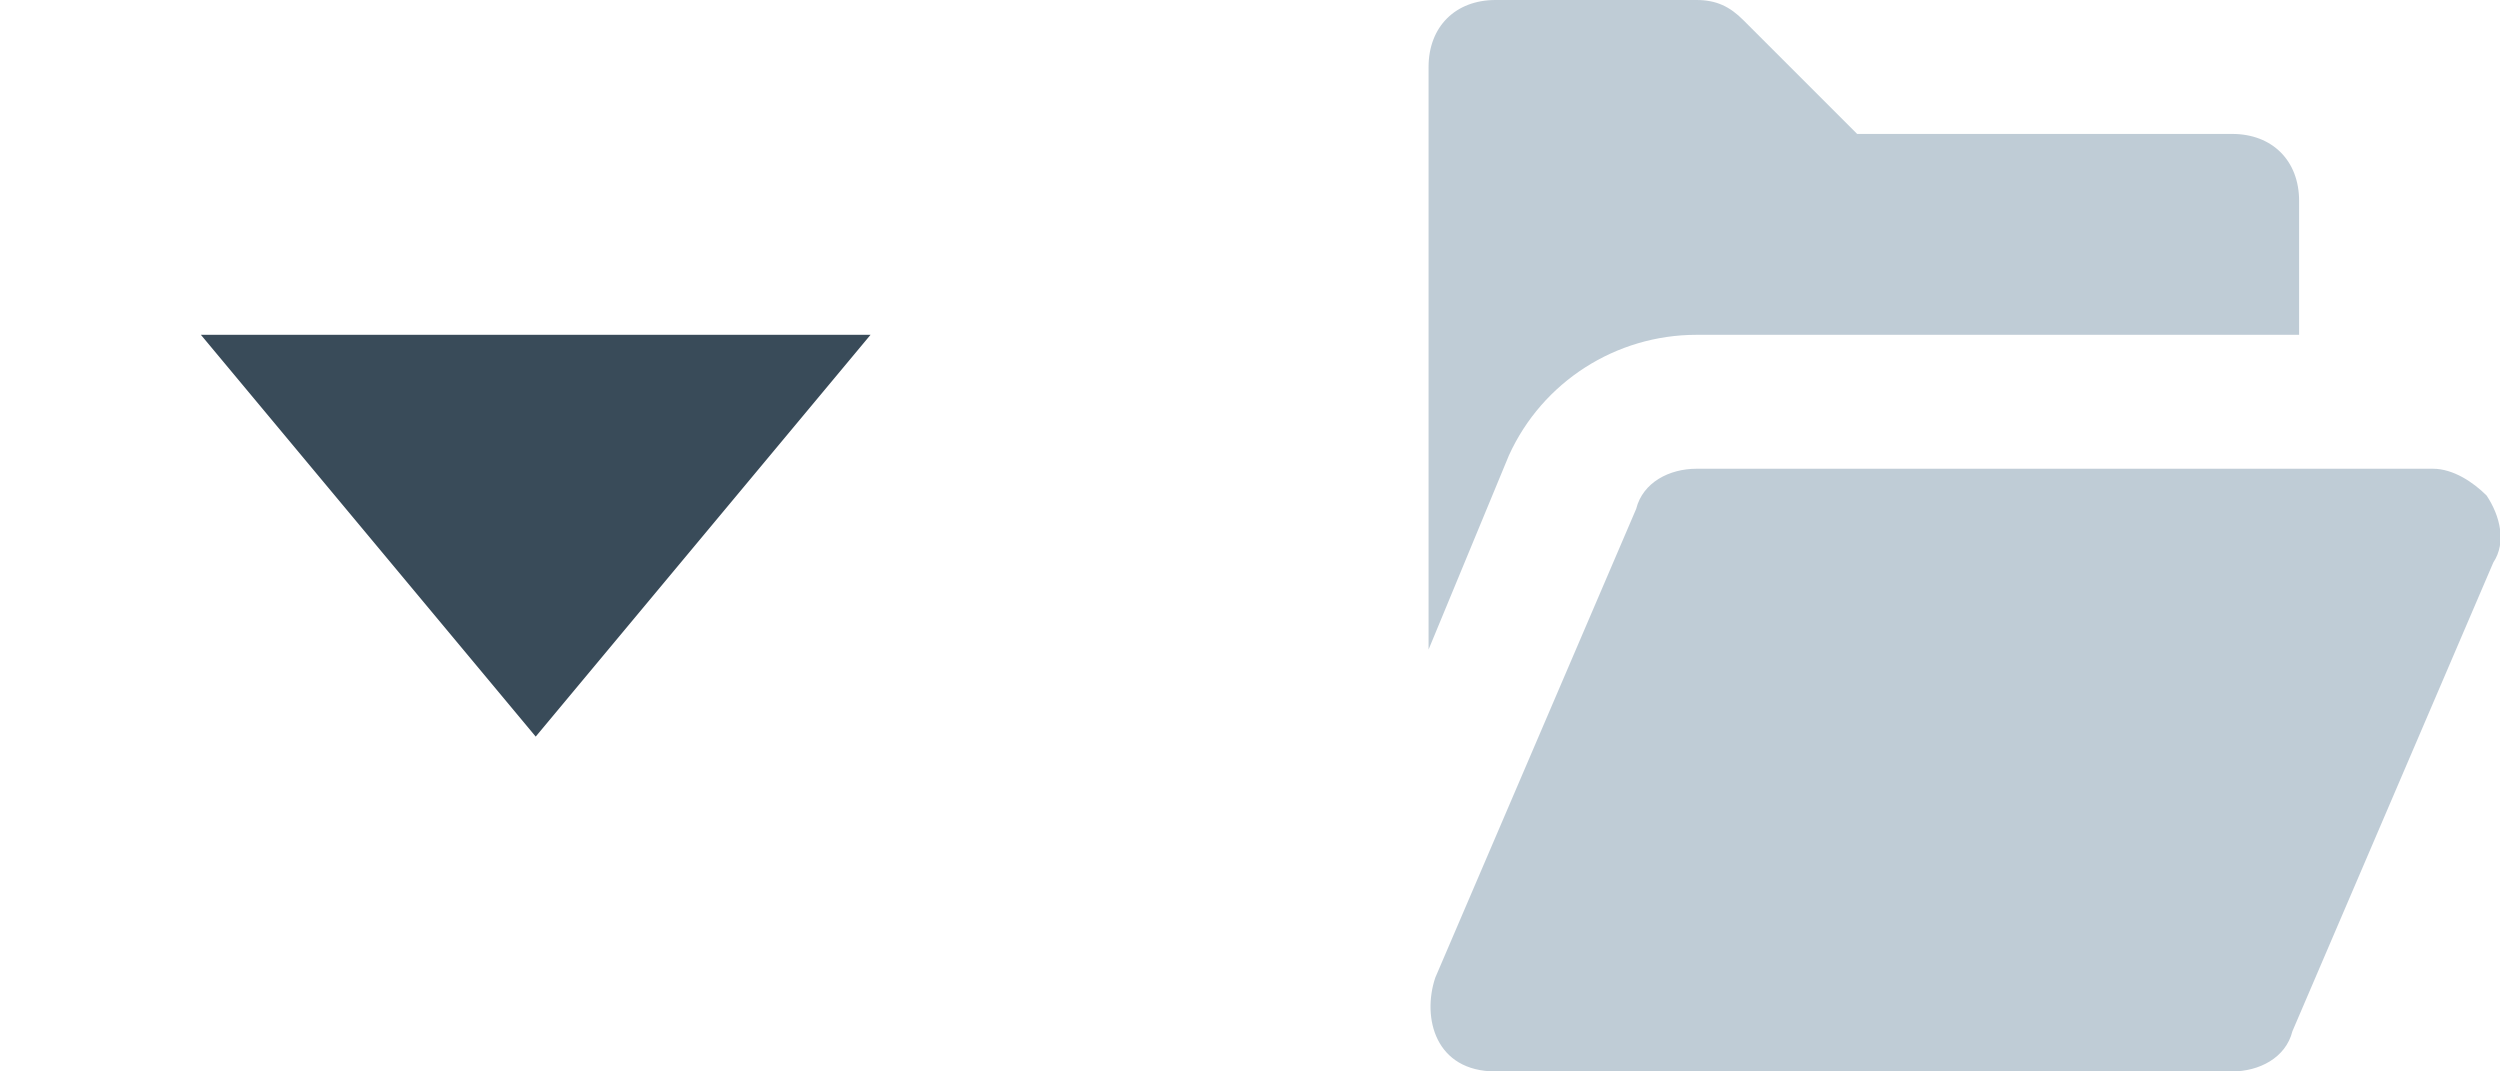 <svg width="28" height="12" viewBox="0 0 28 12" fill="none" xmlns="http://www.w3.org/2000/svg">
<path d="M2.25 3.75L6 8.25L9.75 3.75L2.25 3.75Z" fill="#394B59"/>
<g clip-path="url(#clip0)">
<path d="M27.85 5.55C27.7 5.4 27.475 5.25 27.25 5.25H19C18.7 5.25 18.4 5.4 18.325 5.7L16.075 10.95C15.925 11.4 16.075 12 16.75 12H25C25.3 12 25.6 11.85 25.675 11.55L27.925 6.3C28.075 6.075 28 5.775 27.85 5.55Z" fill="#BFCCD6"/>
<path d="M16.9 5.1C17.275 4.275 18.1 3.75 19 3.75H25.75V2.25C25.75 1.8 25.45 1.5 25 1.5H20.8L19.525 0.225C19.375 0.075 19.225 0 19 0H16.75C16.3 0 16 0.3 16 0.75V7.275L16.9 5.1Z" fill="#BFCCD6"/>
</g>
<defs>
<clipPath id="clip0">
<rect width="12" height="12" fill="white" transform="translate(16)"/>
</clipPath>
</defs>
</svg>
